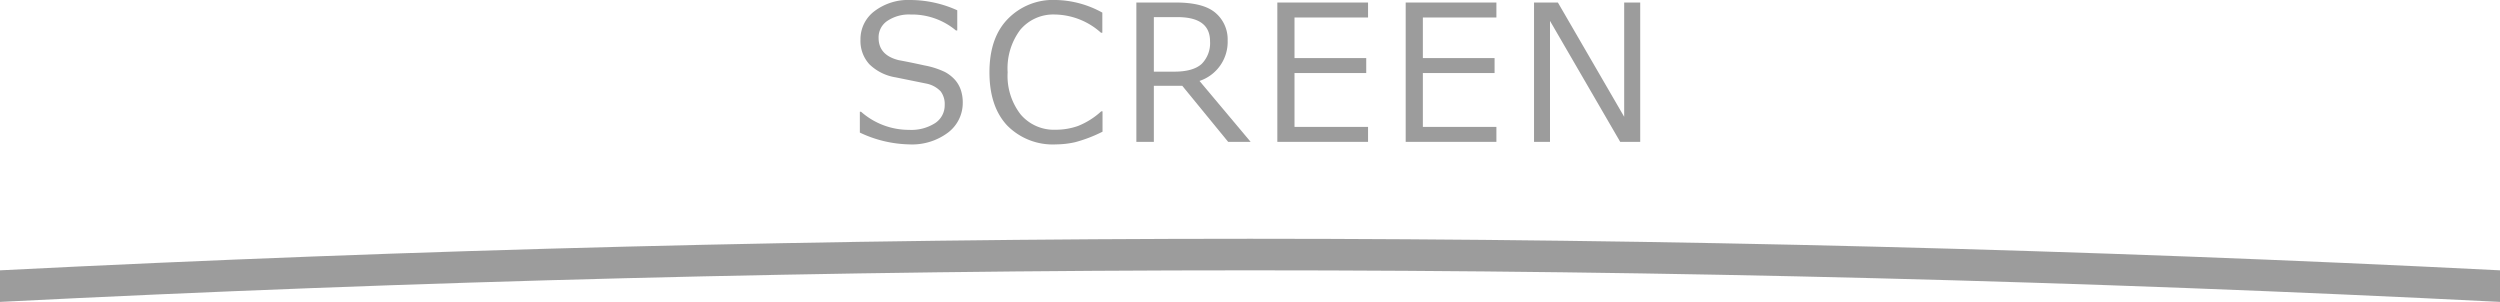 <svg xmlns="http://www.w3.org/2000/svg" viewBox="0 0 396 47.79"><defs><style>.cls-1{fill:#9c9c9c;}</style></defs><title>アセット 59</title><g id="レイヤー_2" data-name="レイヤー 2"><g id="_9" data-name="9"><path class="cls-1" d="M144,22.87A19,19,0,0,1,136.2,21V17.7h.19A11.47,11.47,0,0,0,144,20.57a7,7,0,0,0,4.14-1.08,3.36,3.36,0,0,0,1.5-2.86,3.33,3.33,0,0,0-.64-2.16,4.26,4.26,0,0,0-2.22-1.22l-4.92-1a7.68,7.68,0,0,1-4.15-2.07,5.46,5.46,0,0,1-1.41-3.9,5.54,5.54,0,0,1,2.2-4.5A8.85,8.85,0,0,1,144.25,0a18.18,18.18,0,0,1,7.38,1.63V4.83h-.2a10.88,10.88,0,0,0-7.18-2.53,6.15,6.15,0,0,0-3.68,1A3.12,3.12,0,0,0,139.17,6q0,2.74,3.19,3.53,1.85.34,4.11.84a12.76,12.76,0,0,1,3.24,1.05,5.87,5.87,0,0,1,1.58,1.25,4.71,4.71,0,0,1,.91,1.6,6.19,6.19,0,0,1,.3,2A5.88,5.88,0,0,1,150.17,21,9.49,9.49,0,0,1,144,22.87"/><path class="cls-1" d="M167.29,22.87a10.12,10.12,0,0,1-7.76-3q-2.8-3-2.8-8.42t2.85-8.39A10,10,0,0,1,167.31,0a15.78,15.78,0,0,1,7.3,2V5.19h-.21a11.16,11.16,0,0,0-7.27-2.89,6.83,6.83,0,0,0-5.52,2.42,10.16,10.16,0,0,0-2,6.73,9.93,9.93,0,0,0,2.07,6.69,6.91,6.91,0,0,0,5.51,2.41,10.59,10.59,0,0,0,3.55-.59,12,12,0,0,0,3.69-2.32h.21v3.22a22.1,22.1,0,0,1-4.37,1.67,14,14,0,0,1-2.94.34"/><path class="cls-1" d="M198.1,22.47h-3.56l-7.27-8.88h-4.5v8.88H180V.4h6.25q4.41,0,6.31,1.66a5.5,5.5,0,0,1,1.9,4.35A6.52,6.52,0,0,1,190,12.82ZM182.77,2.71v8.64H186q3,0,4.35-1.23a4.67,4.67,0,0,0,1.32-3.59q0-3.82-5.17-3.82Z"/><polygon class="cls-1" points="216.7 22.47 202.33 22.47 202.33 0.4 216.7 0.4 216.7 2.77 205.05 2.77 205.05 9.2 216.41 9.2 216.41 11.57 205.05 11.57 205.05 20.1 216.7 20.1 216.7 22.47"/><polygon class="cls-1" points="237.03 22.47 222.66 22.47 222.66 0.4 237.03 0.4 237.03 2.77 225.38 2.77 225.38 9.2 236.74 9.2 236.74 11.57 225.38 11.57 225.38 20.1 237.03 20.1 237.03 22.47"/><polygon class="cls-1" points="259.81 22.47 256.64 22.47 245.52 3.31 245.52 22.47 242.99 22.47 242.99 0.4 246.77 0.4 257.27 18.5 257.27 0.4 259.81 0.4 259.81 22.47"/><path class="cls-1" d="M198,37.82q-99,0-198,5v5q98.92-5,198-5t198,5v-5Q297.07,37.83,198,37.82Z"/></g></g></svg>